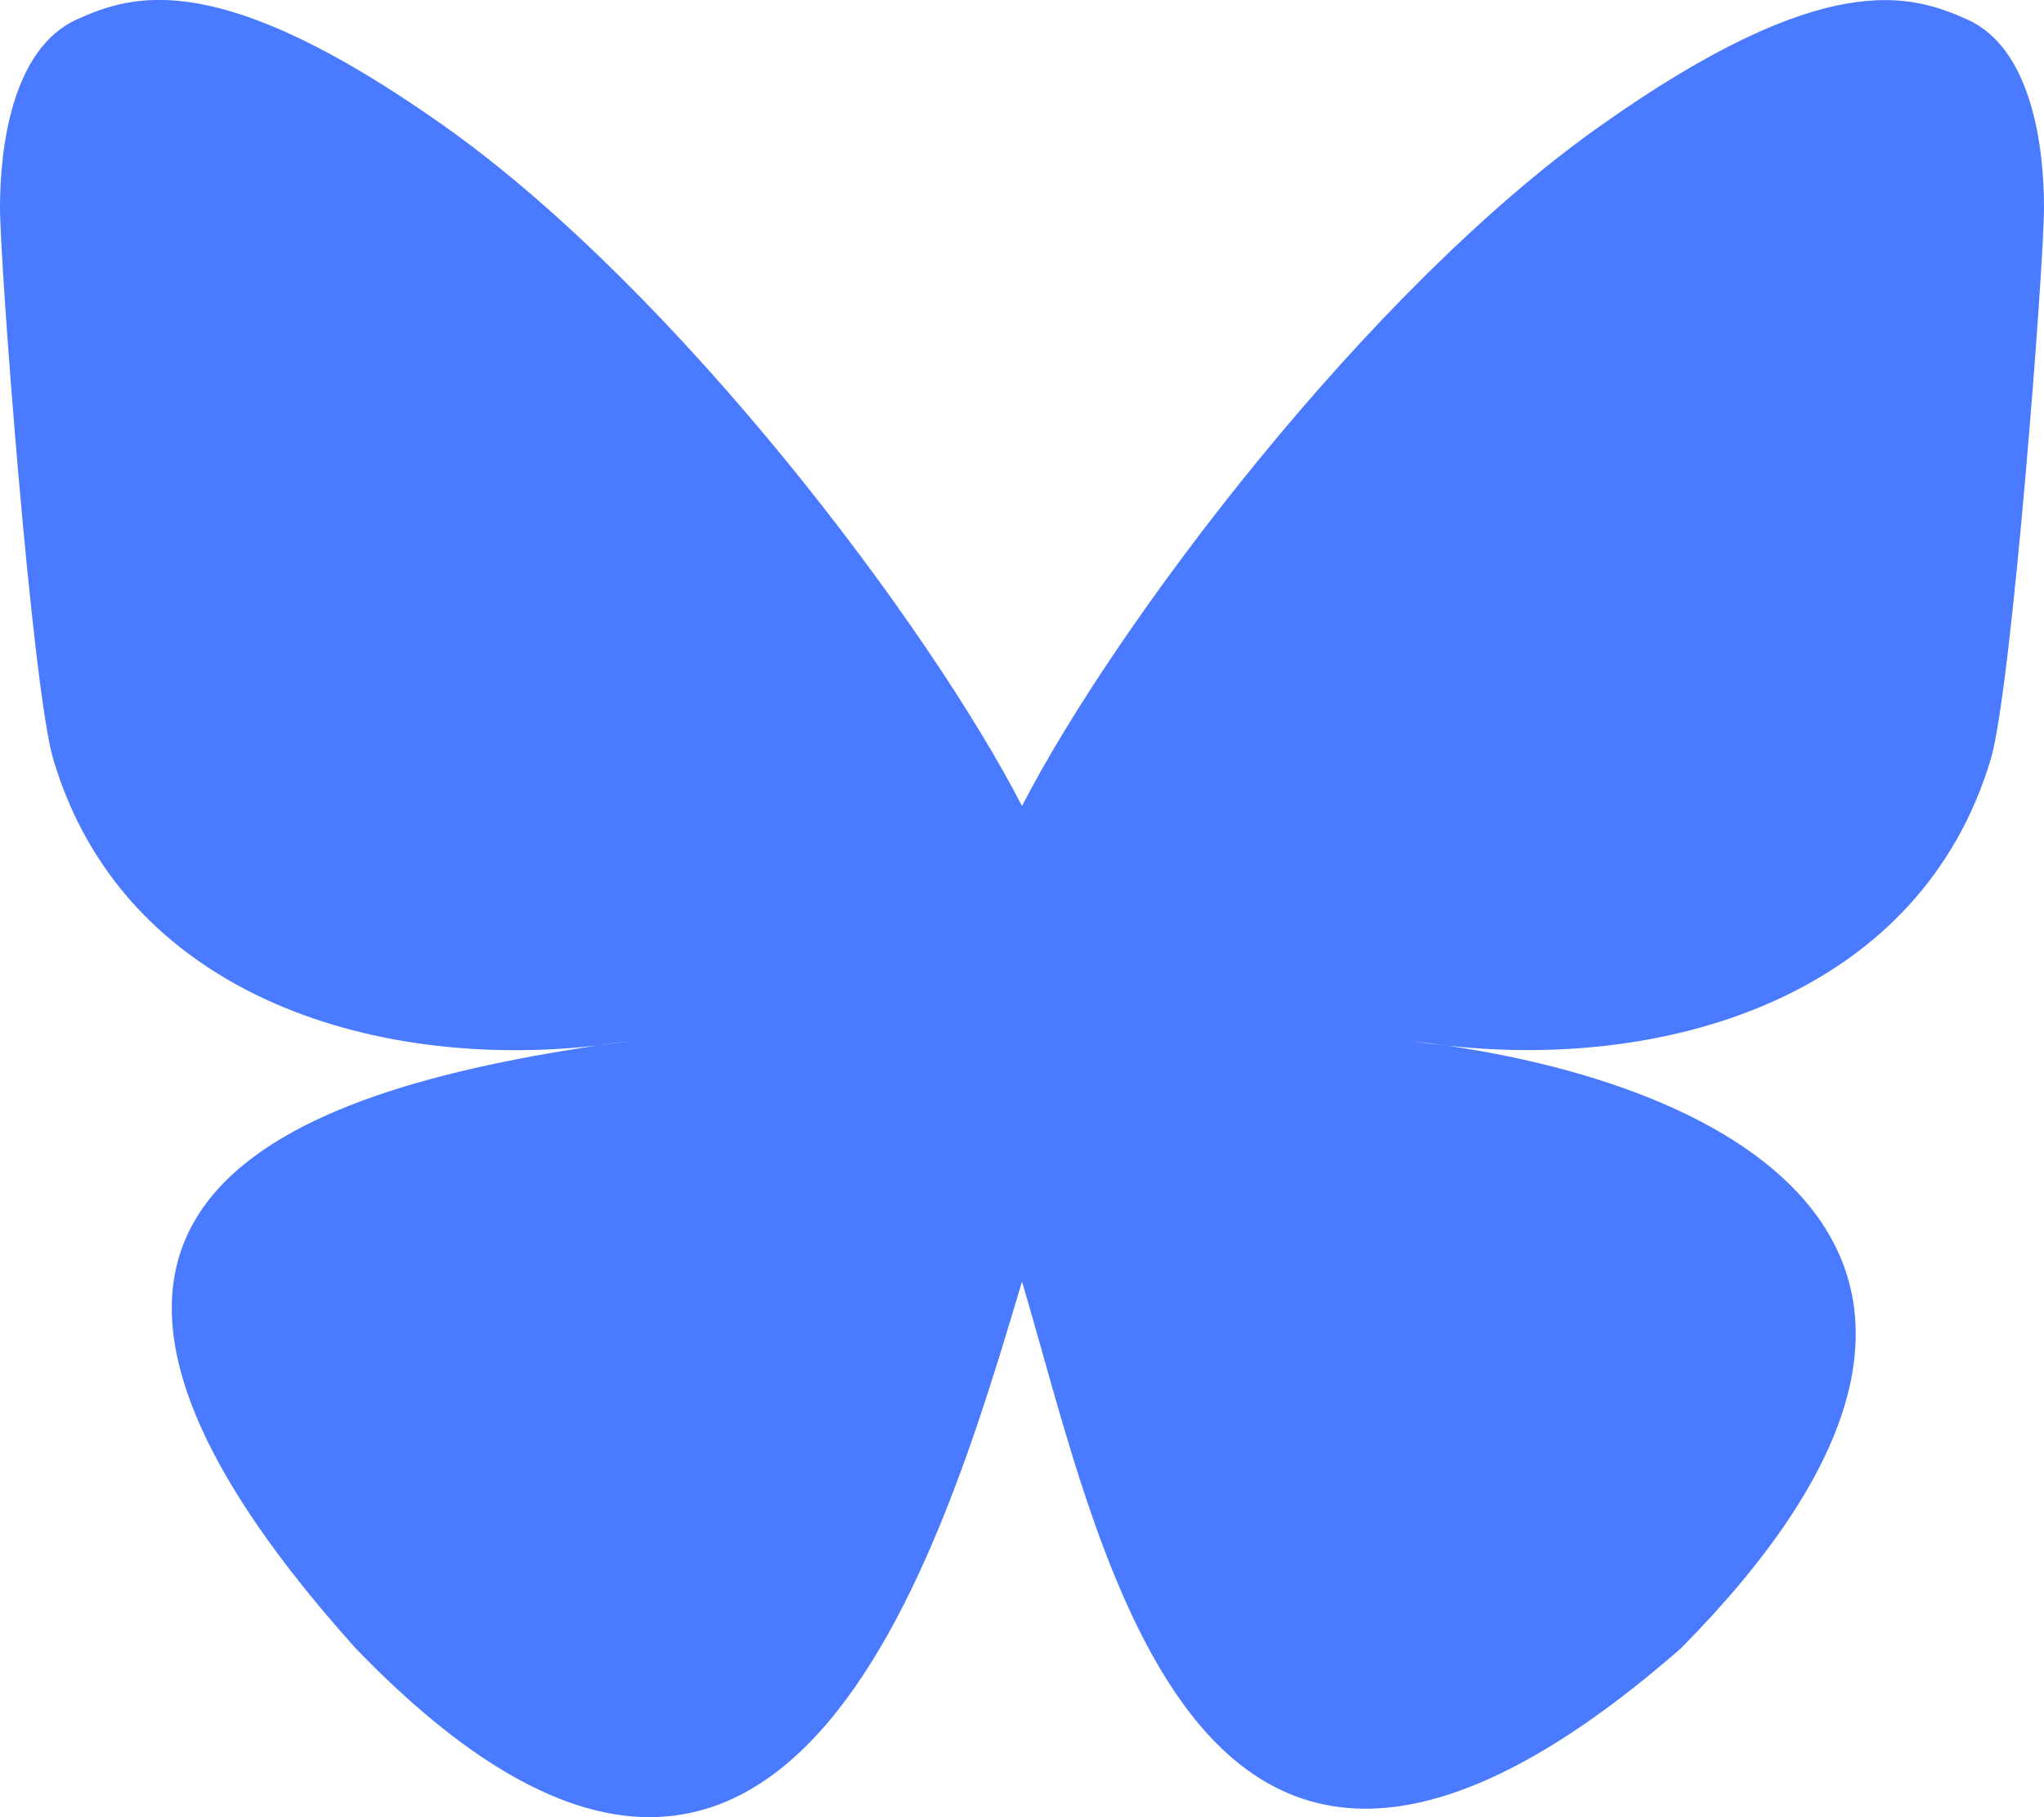 <?xml version="1.0" encoding="UTF-8" standalone="no"?>
<!DOCTYPE svg PUBLIC "-//W3C//DTD SVG 1.1//EN" "http://www.w3.org/Graphics/SVG/1.1/DTD/svg11.dtd">
<svg width="100%" height="100%" viewBox="0 0 576 512" version="1.1" xmlns="http://www.w3.org/2000/svg" xmlns:xlink="http://www.w3.org/1999/xlink" xml:space="preserve" xmlns:serif="http://www.serif.com/" style="fill-rule:evenodd;clip-rule:evenodd;stroke-linejoin:round;stroke-miterlimit:2;">
    <path d="M407.8,294.7C404.5,294.3 401.1,293.9 397.8,293.4C401.2,293.8 404.5,294.3 407.8,294.7ZM288,227.1C261.9,176.4 190.9,81.9 124.9,35.3C61.6,-9.4 37.5,-1.7 21.6,5.5C3.3,13.8 0,41.9 0,58.4C0,74.9 9.1,194 15,213.9C34.5,279.6 104.1,301.8 168.2,294.6C171.5,294.1 174.8,293.7 178.2,293.2C174.9,293.7 171.6,294.2 168.2,294.6C74.3,308.6 -9.1,342.8 100.3,464.5C220.6,589.1 265.1,437.8 288,361.1C310.9,437.8 337.2,583.6 473.6,464.5C576,361.1 501.7,308.5 407.8,294.6C404.5,294.2 401.1,293.8 397.8,293.3C401.2,293.7 404.5,294.2 407.8,294.6C471.9,301.7 541.4,279.5 561,213.9C566.9,194 576,75 576,58.4C576,41.8 572.7,13.7 554.4,5.5C538.6,-1.6 514.4,-9.4 451.2,35.3C385.1,81.9 314.1,176.4 288,227.1Z" style="fill:rgb(73,122,255);fill-rule:nonzero;"/>
    <g id="レイヤー1">
    </g>
</svg>
